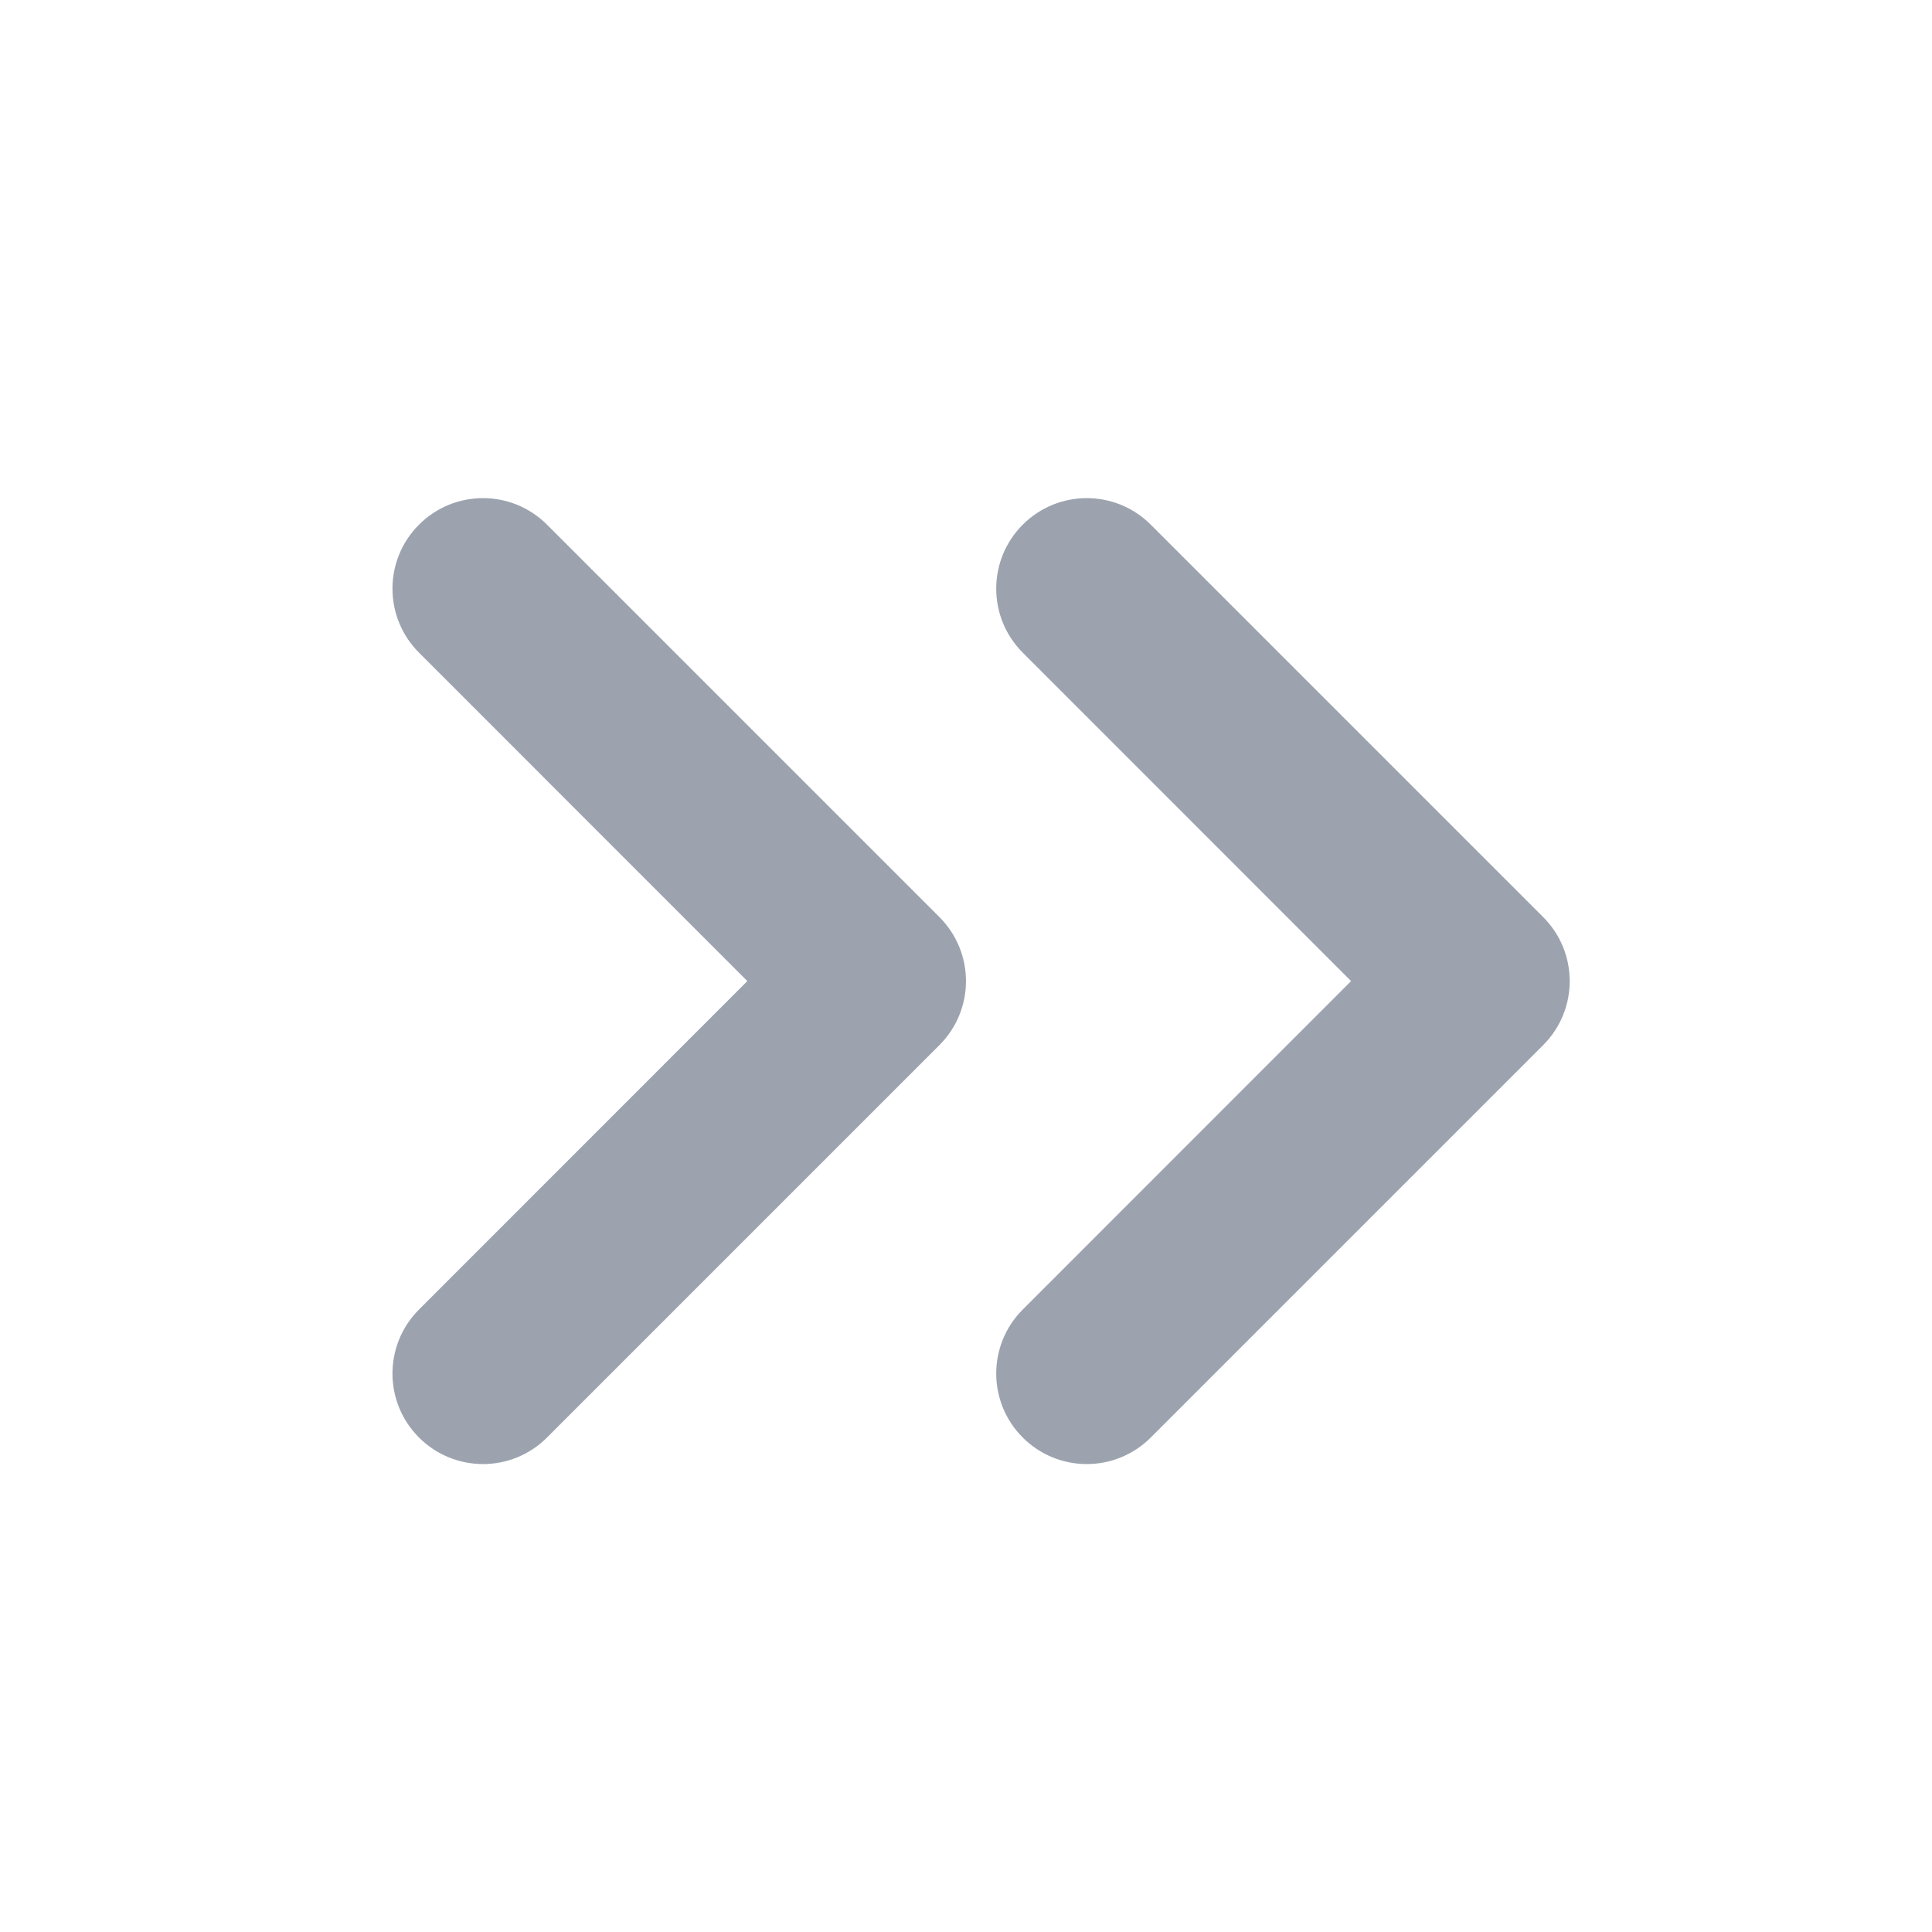 <svg width="16" height="16" viewBox="0 0 16 16" fill="none" xmlns="http://www.w3.org/2000/svg">
<path fill-rule="evenodd" clip-rule="evenodd" d="M12.78 7.595C13.073 7.888 13.073 8.362 12.78 8.655L9.53 11.905C9.237 12.198 8.763 12.198 8.47 11.905C8.177 11.612 8.177 11.138 8.47 10.845L11.189 8.125L8.47 5.405C8.177 5.112 8.177 4.638 8.47 4.345C8.763 4.052 9.237 4.052 9.53 4.345L12.78 7.595ZM4.53 4.345L7.78 7.595C8.073 7.888 8.073 8.362 7.78 8.655L4.53 11.905C4.237 12.198 3.763 12.198 3.47 11.905C3.177 11.612 3.177 11.138 3.47 10.845L6.189 8.125L3.47 5.405C3.177 5.112 3.177 4.638 3.47 4.345C3.763 4.052 4.237 4.052 4.53 4.345Z" fill="#9CA3AF"/>
</svg>
